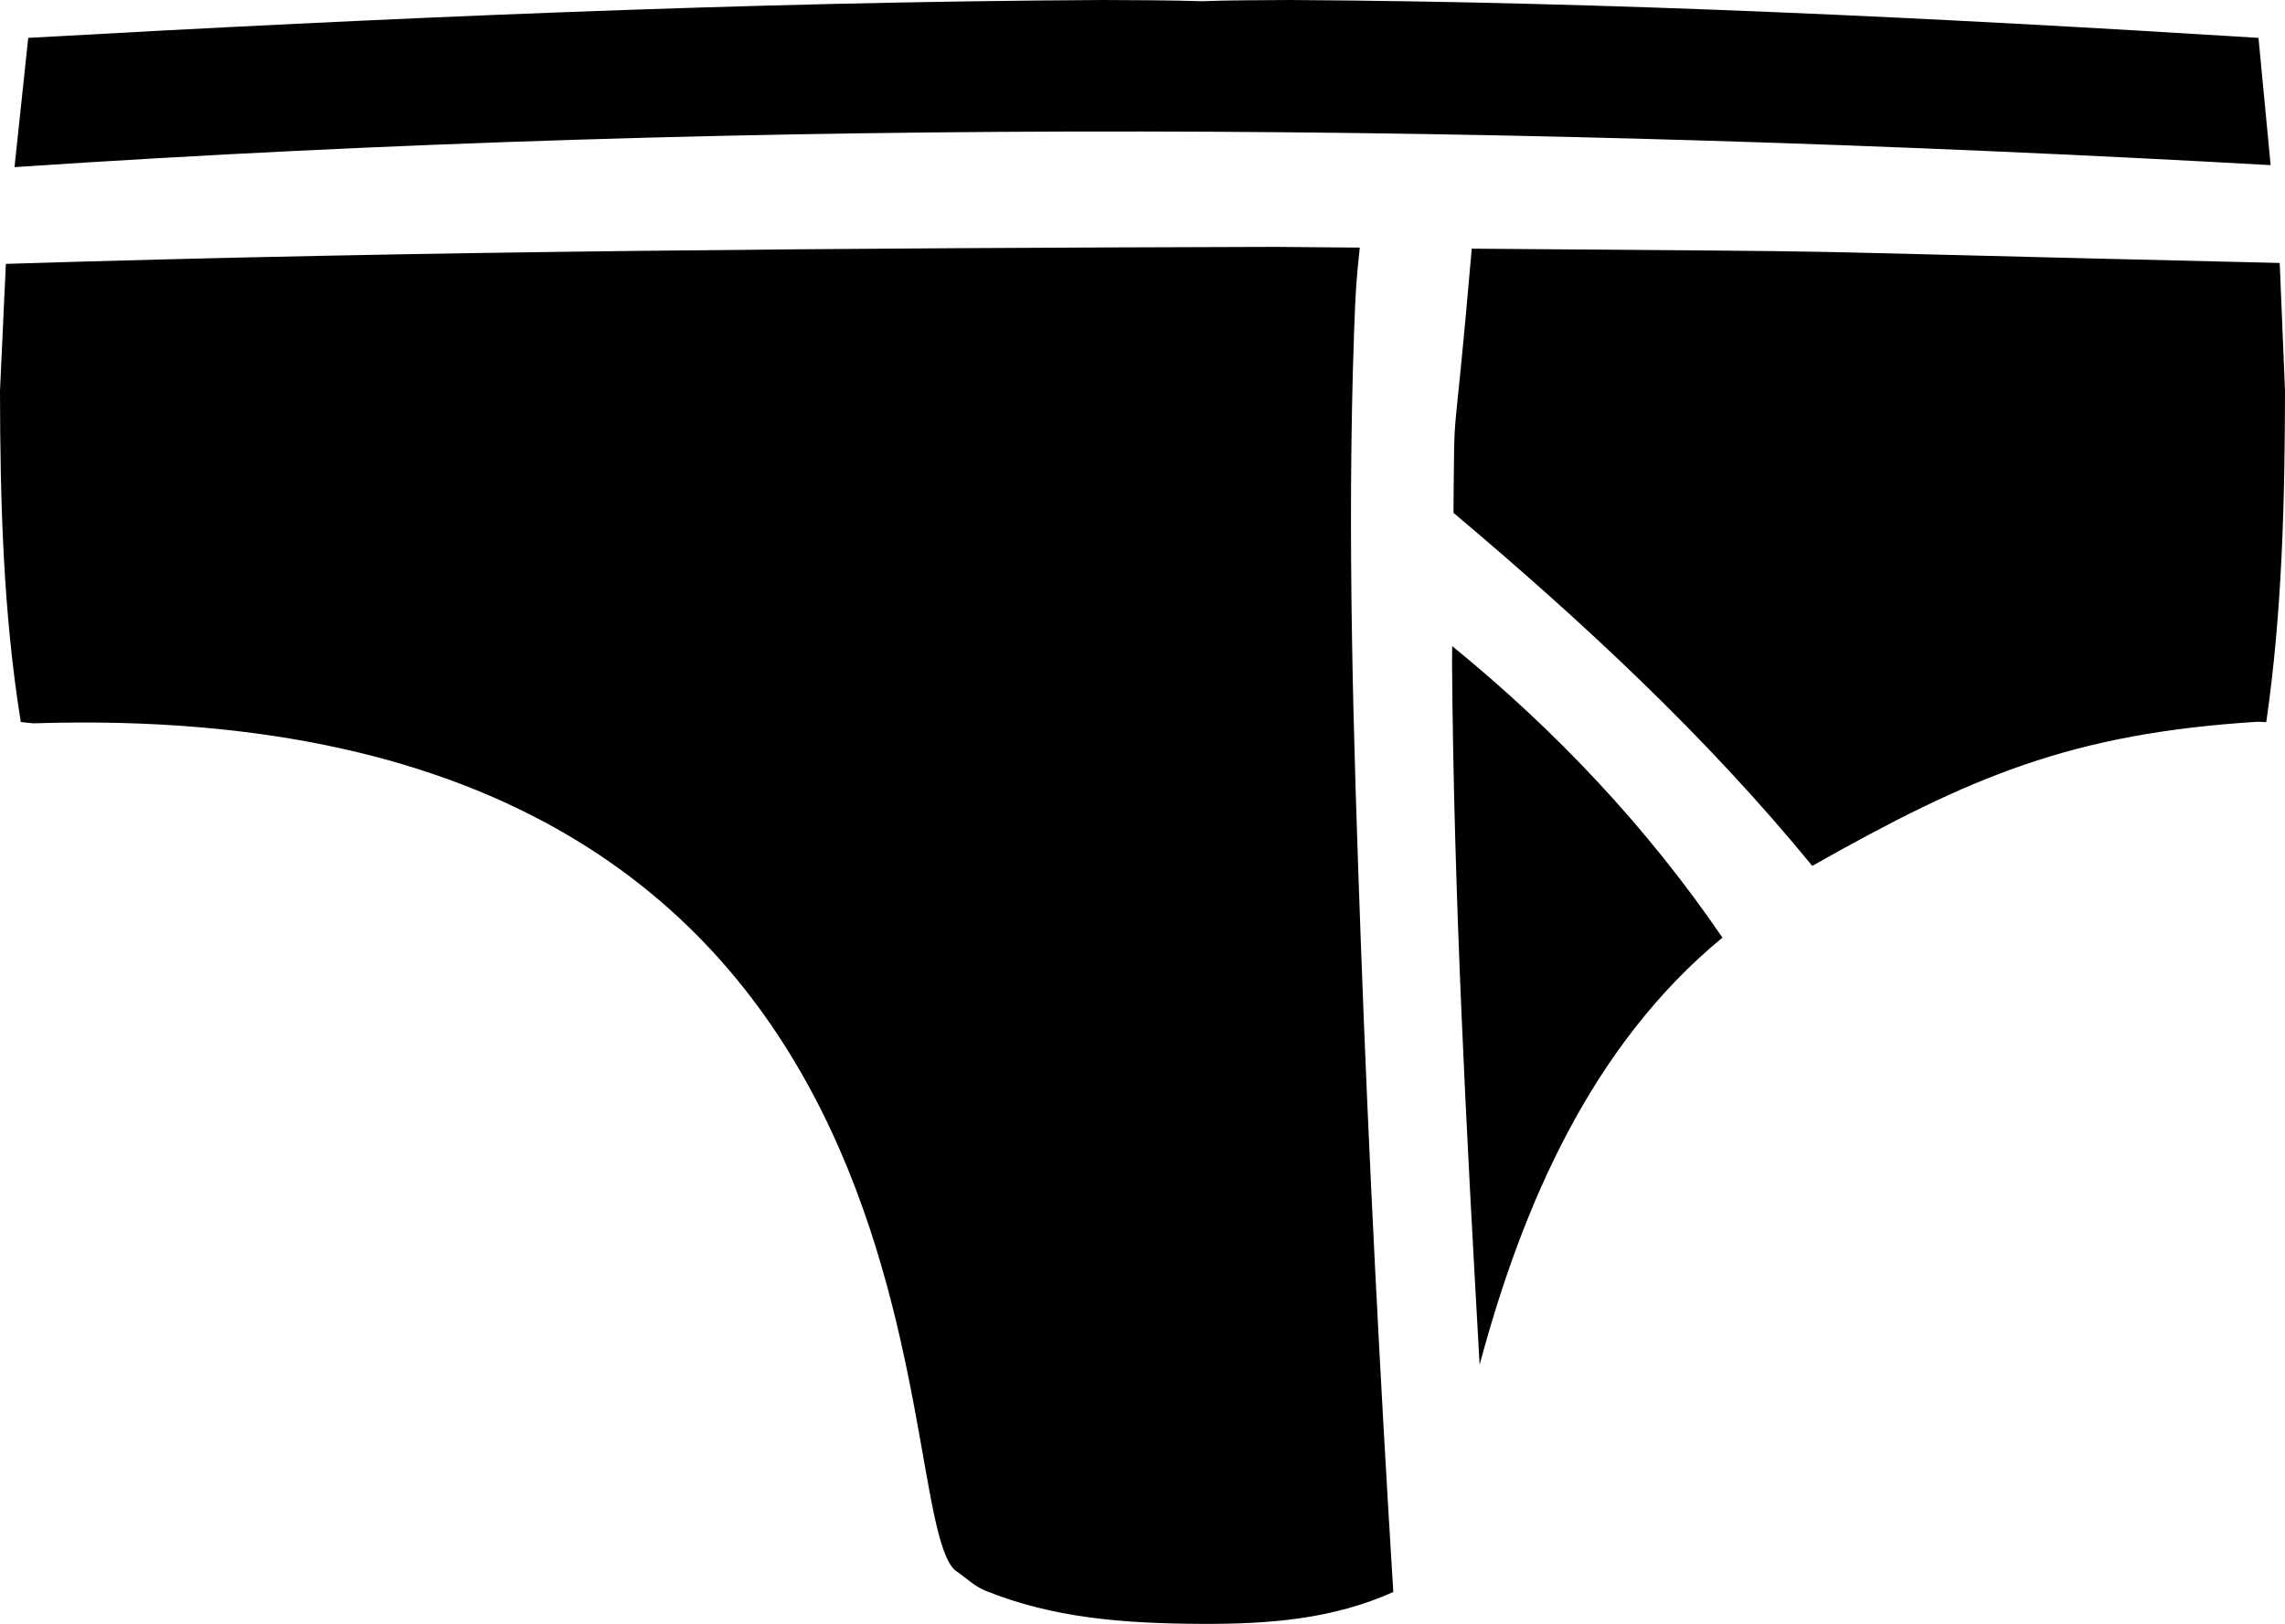 <?xml version="1.0" encoding="UTF-8" standalone="no"?>
<!-- Generated by IcoMoon.io -->

<svg
   version="1.1"
   width="31.975"
   height="22.726"
   viewBox="0 0 31.975 22.726"
   id="svg6"
   sodipodi:docname="pdep.svg"
   inkscape:version="1.1.1 (3bf5ae0d25, 2021-09-20)"
   xmlns:inkscape="http://www.inkscape.org/namespaces/inkscape"
   xmlns:sodipodi="http://sodipodi.sourceforge.net/DTD/sodipodi-0.dtd"
   xmlns="http://www.w3.org/2000/svg"
   xmlns:svg="http://www.w3.org/2000/svg">
  <defs
     id="defs10" />
  <sodipodi:namedview
     id="namedview8"
     pagecolor="#ffffff"
     bordercolor="#666666"
     borderopacity="1.0"
     inkscape:pageshadow="2"
     inkscape:pageopacity="0.0"
     inkscape:pagecheckerboard="0"
     showgrid="false"
     inkscape:zoom="25.75"
     inkscape:cx="15.980583"
     inkscape:cy="11.359223"
     inkscape:window-width="1920"
     inkscape:window-height="1009"
     inkscape:window-x="-8"
     inkscape:window-y="-8"
     inkscape:window-maximized="1"
     inkscape:current-layer="svg6" />
  <title
     id="title2">pdep</title>
  <path
     fill="#000000"
     d="m 17.832,3.455 1.196,0.01 C 18.982,3.909 18.971,4 18.947,4.681 c -0.098,2.828 -0.008,5.661 0.095,8.487 0.111,3.039 0.268,6.077 0.455,9.112 -0.849,0.38 -1.729,0.45 -2.685,0.446 -1.11,-0.005 -2.08,-0.085 -3.018,-0.462 C 13.634,22.2 13.507,22.072 13.364,21.976 12.384,21.077 13.674,9.7 0.465,10.123 L 0.291,10.105 C 0.044,8.571 0.002,7.016 0,5.467 L 0.082,3.693 C 5.997,3.507 11.914,3.472 17.832,3.455 Z m 2.489,5.587 -0.002,0.231 c 0.024,3.279 0.201,6.554 0.386,9.827 0.598,-2.23 1.567,-4.471 3.398,-5.978 -1.053,-1.543 -2.331,-2.898 -3.782,-4.08 z m 0.274,-5.564 c -0.272,3.159 -0.239,1.923 -0.256,3.699 1.796,1.513 3.53,3.12 5.021,4.941 2.216,-1.252 3.628,-1.854 6.234,-2.017 l 0.119,0.005 c 0.222,-1.534 0.26,-3.089 0.262,-4.638 L 31.901,3.68 C 23.444,3.482 27.212,3.534 20.595,3.48 Z M 18.053,0 V 0 C 17.64,0.003 17.226,0.002 16.813,0.017 16.354,0.002 15.895,0.003 15.436,0 10.419,0.027 5.405,0.249 0.395,0.53 L 0.203,2.339 C 10.714,1.634 21.259,1.724 31.774,2.311 L 31.604,0.53 C 27.091,0.249 22.573,0.027 18.053,0 Z"
     id="path4" />
</svg>

